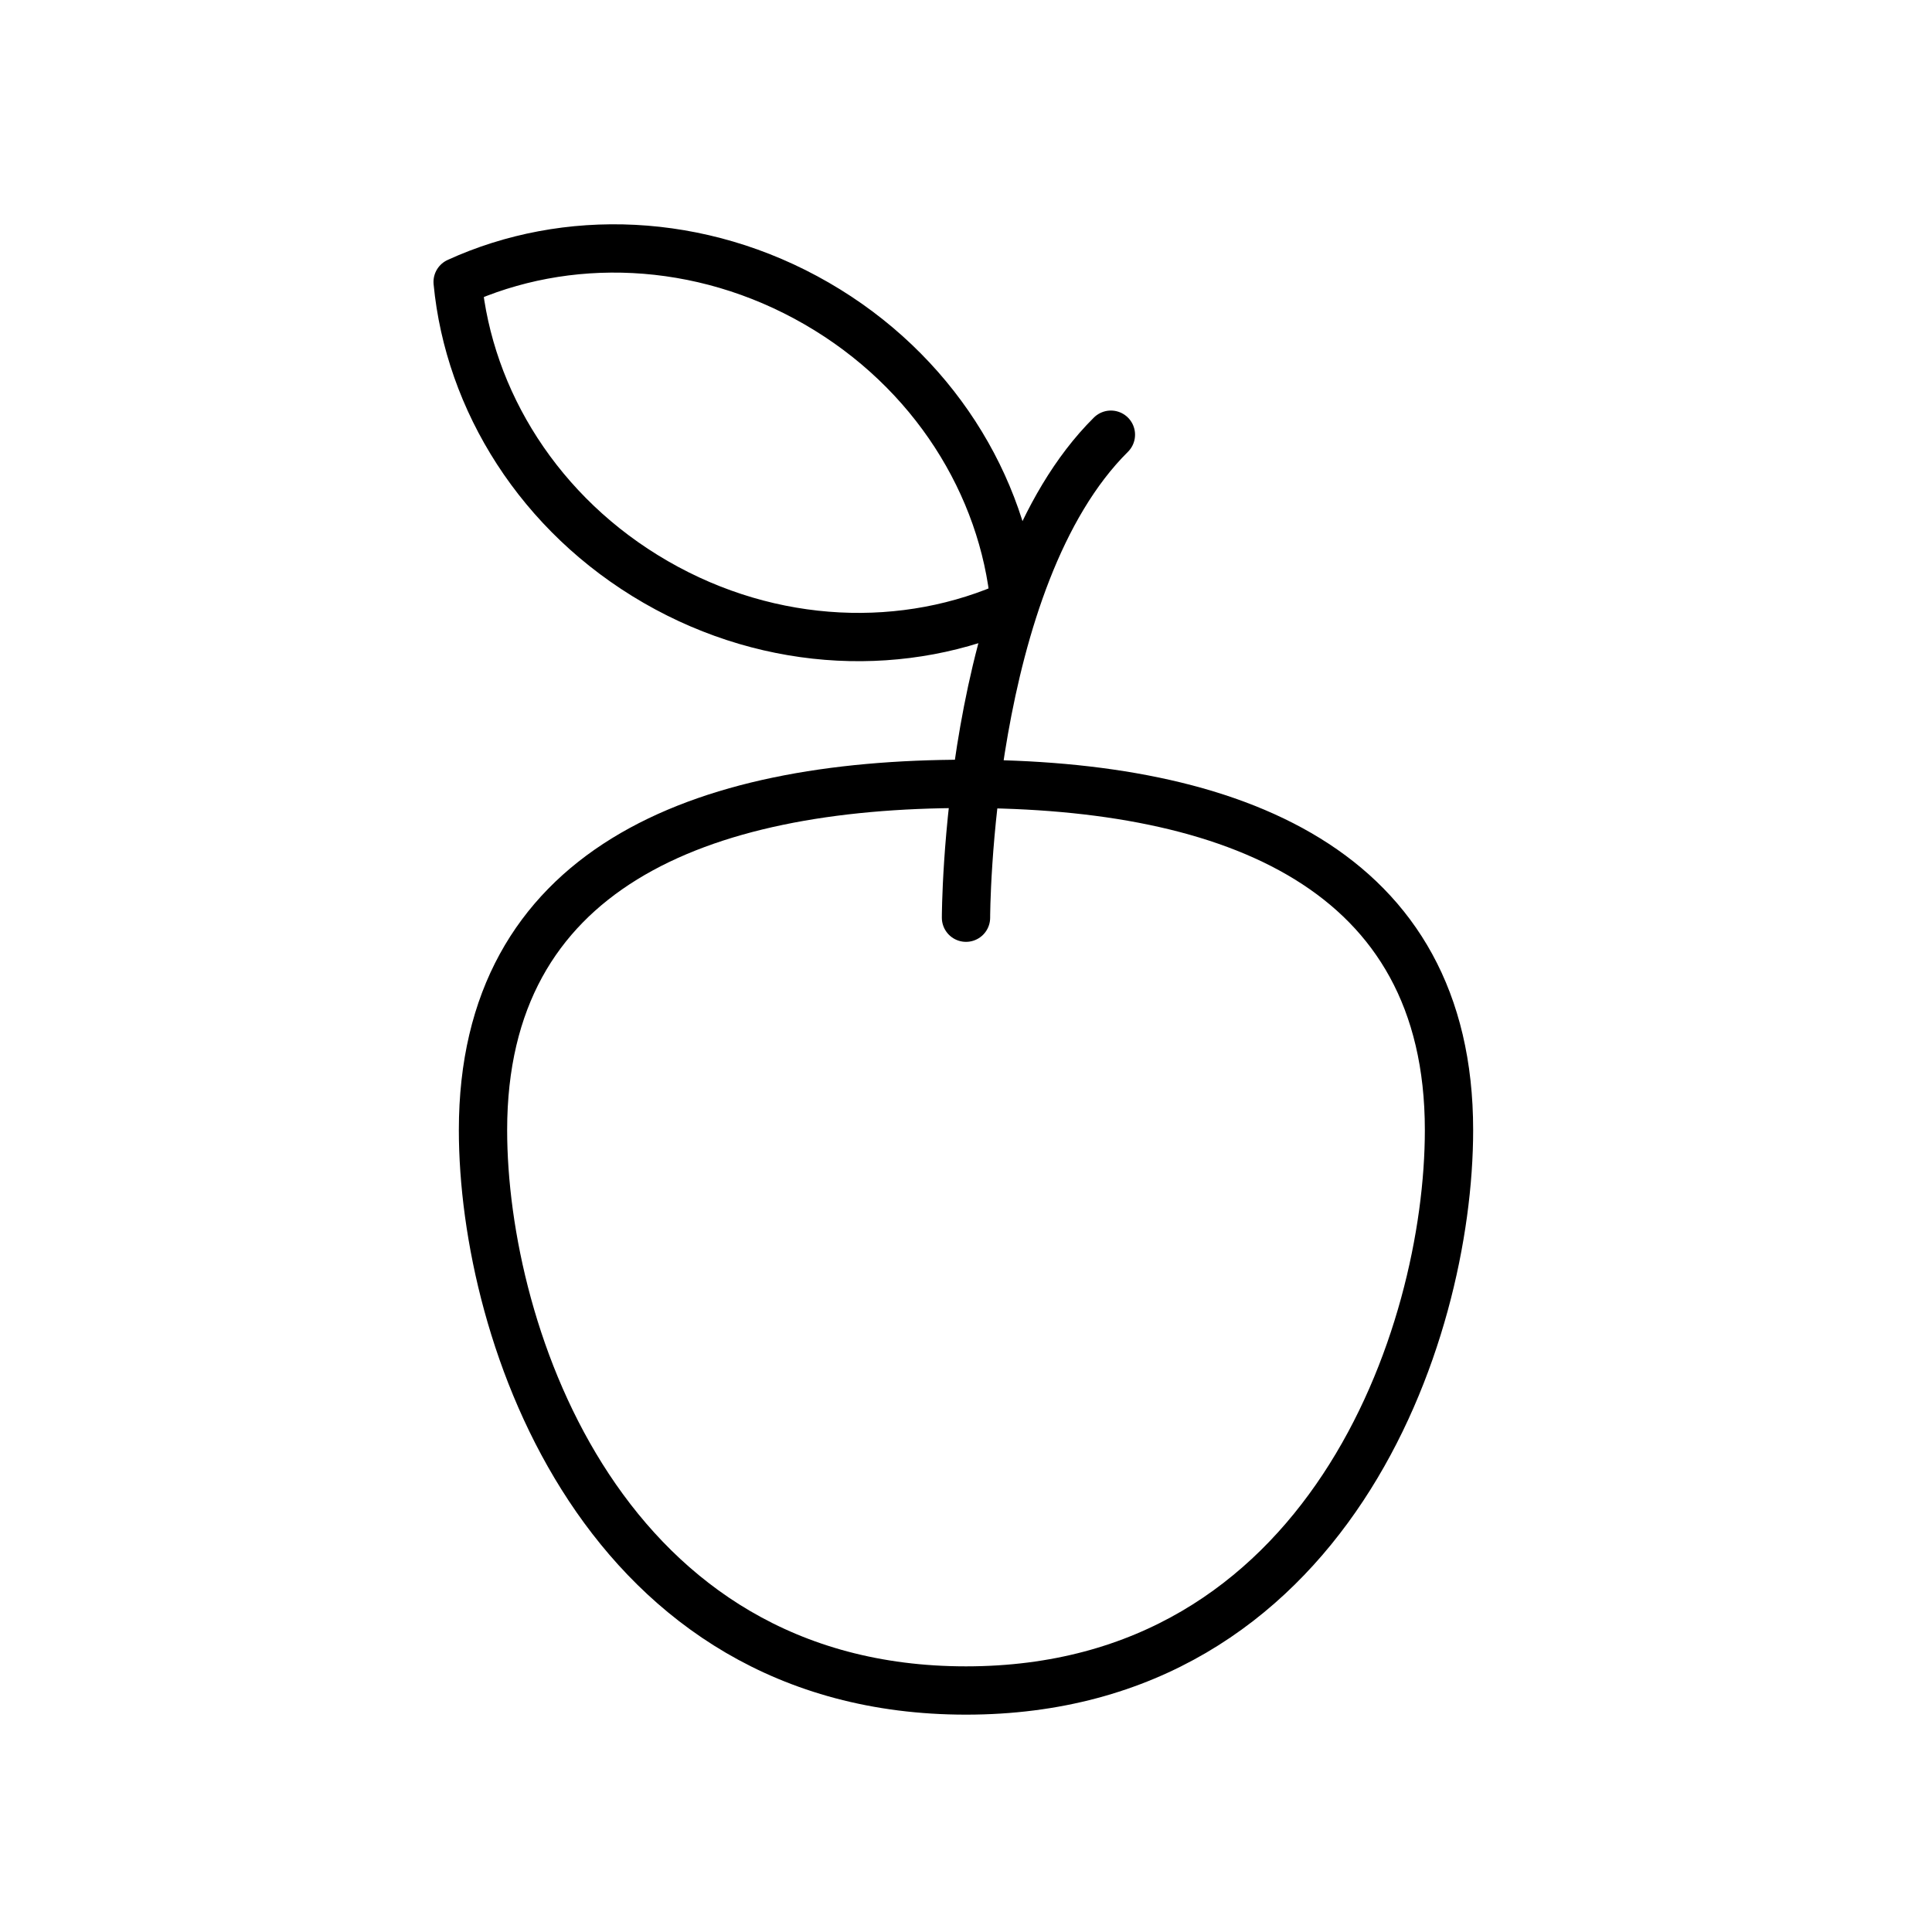 <?xml version="1.0" encoding="utf-8"?>
<!-- Generator: Adobe Illustrator 21.1.0, SVG Export Plug-In . SVG Version: 6.00 Build 0)  -->
<svg version="1.1" id="Layer_1" xmlns="http://www.w3.org/2000/svg" xmlns:xlink="http://www.w3.org/1999/xlink" x="0px" y="0px"
	 viewBox="0 0 40 40" style="enable-background:new 0 0 40 40;" xml:space="preserve">
<style type="text/css">
	.st0{fill:none;}
	.st1{fill:none;stroke:#000000;stroke-linecap:round;stroke-linejoin:round;stroke-miterlimit:10;}
</style>
<rect class="st0" width="40" height="40"/>
<g>
	<path class="st1" d="M20,16.229c5.523,0,10,1.754,10,7.167C30,27.664,27.484,35,20,35
		s-10-7.336-10-11.604C10,17.984,14.477,16.229,20,16.229z"/>
	<path class="st1" d="M16.907,6.283c-2.411-1.392-5.193-1.469-7.432-0.446
		c0.233,2.45,1.691,4.821,4.102,6.213s5.193,1.469,7.432,0.446
		C20.776,10.046,19.318,7.675,16.907,6.283z"/>
	<path class="st1" d="M20,19c0,0,0-7.023,3-10"/>
</g>
</svg>
